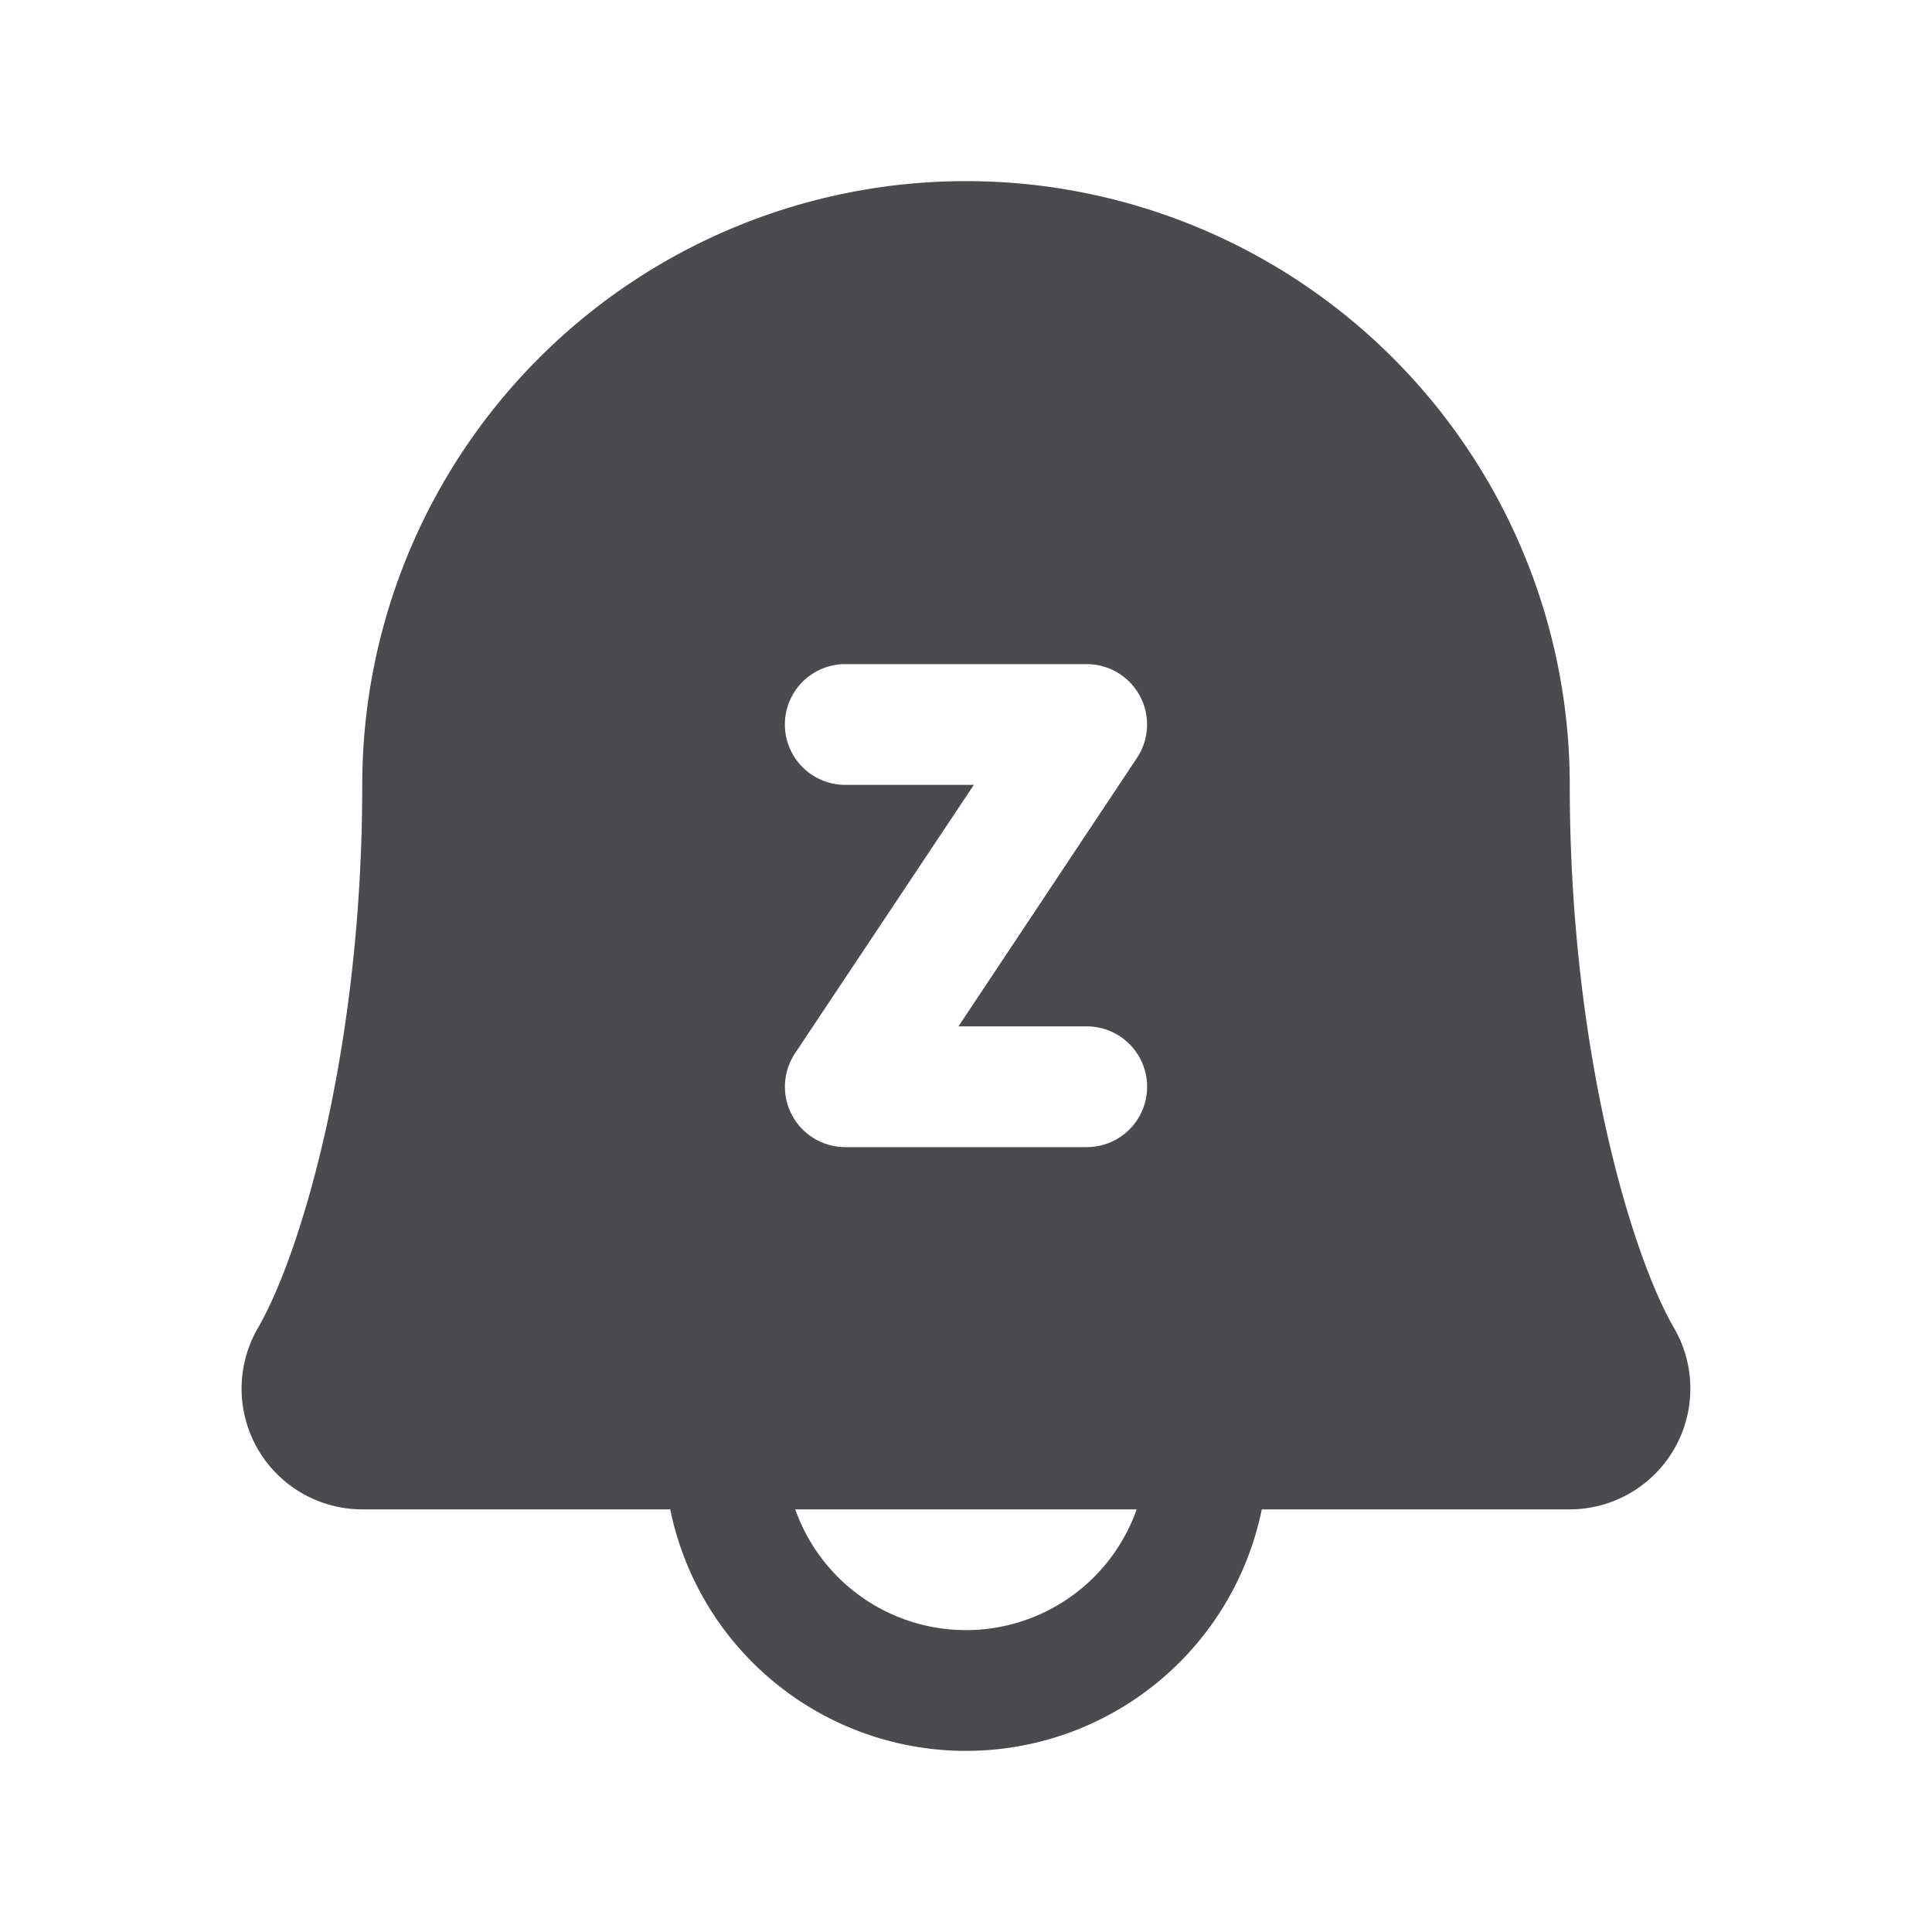 <svg xmlns="http://www.w3.org/2000/svg" width="32" height="32" fill="none" viewBox="0 0 32 32">
  <path fill="#4A4A4F" d="M27.725 21.992C27.031 20.797 26 17.416 26 13a10 10 0 0 0-20 0c0 4.418-1.032 7.797-1.726 8.992A2 2 0 0 0 6 25h5.101a5 5 0 0 0 9.798 0H26a2 2 0 0 0 1.725-3.008ZM16 27a3 3 0 0 1-2.828-2h5.655A2.999 2.999 0 0 1 16 27Zm2-8h-4a1 1 0 0 1-.831-1.555L16.13 13H14a1 1 0 0 1 0-2h4a1 1 0 0 1 .831 1.555L15.875 17H18a1 1 0 0 1 0 2Z"/>
</svg>
